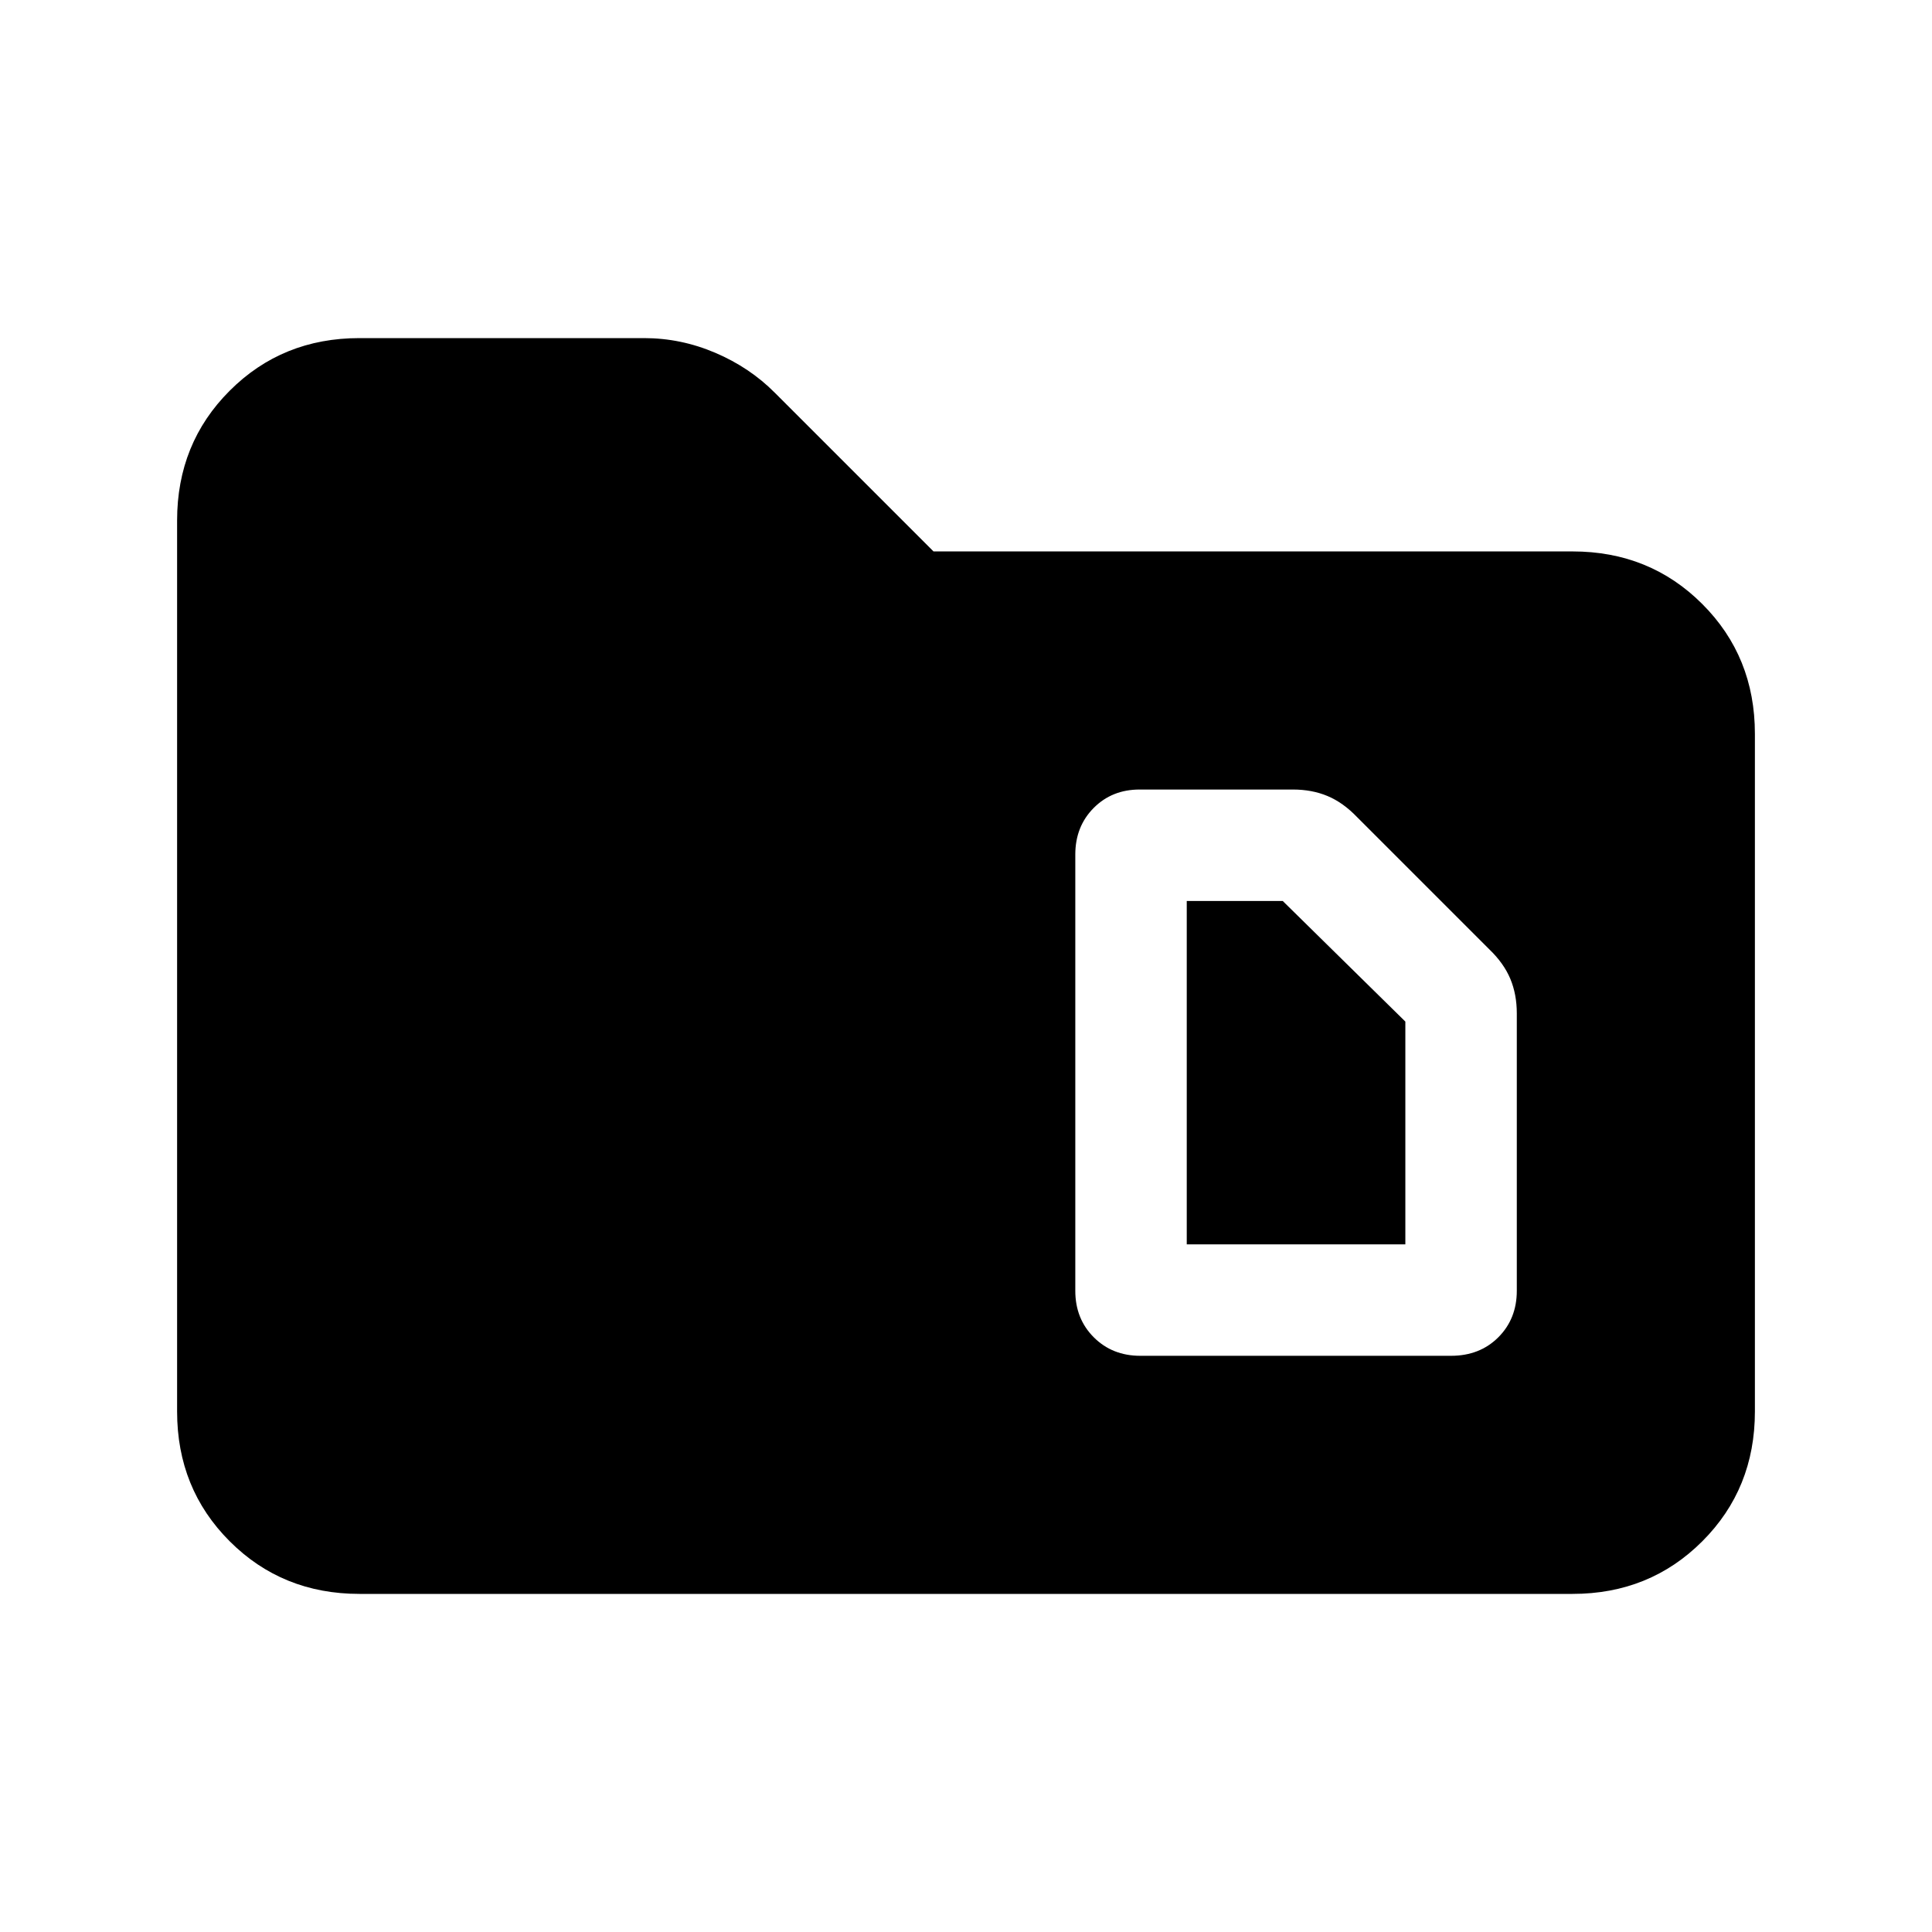 <svg xmlns="http://www.w3.org/2000/svg" height="24" viewBox="0 -960 960 960" width="24"><path d="M178.62-168q-38.35 0-64.48-26.14Q88-220.27 88-258.62v-442.76q0-38.35 26.14-64.48Q140.27-792 178.62-792H320q18.35 0 35.46 7.32 17.12 7.32 29.54 19.83L463.85-686h317.53q38.35 0 64.48 26.14Q872-633.73 872-595.38v336.76q0 38.35-26.14 64.48Q819.73-168 781.38-168H178.62Zm411.07-173.69v-170.62h47.69l60.93 59.93v110.69H589.69Zm-23.07 55.38H721q14.31 0 23.5-9.19t9.19-23.12v-137.84q0-9.46-3.23-17.18-3.23-7.72-10.46-14.67L674.31-554q-6.95-7.23-14.67-10.46-7.72-3.23-17.18-3.23h-76.17q-13.78 0-22.88 9.19t-9.1 23.12v216.76q0 13.93 9.19 23.12 9.19 9.19 23.12 9.19Z"/></svg>
